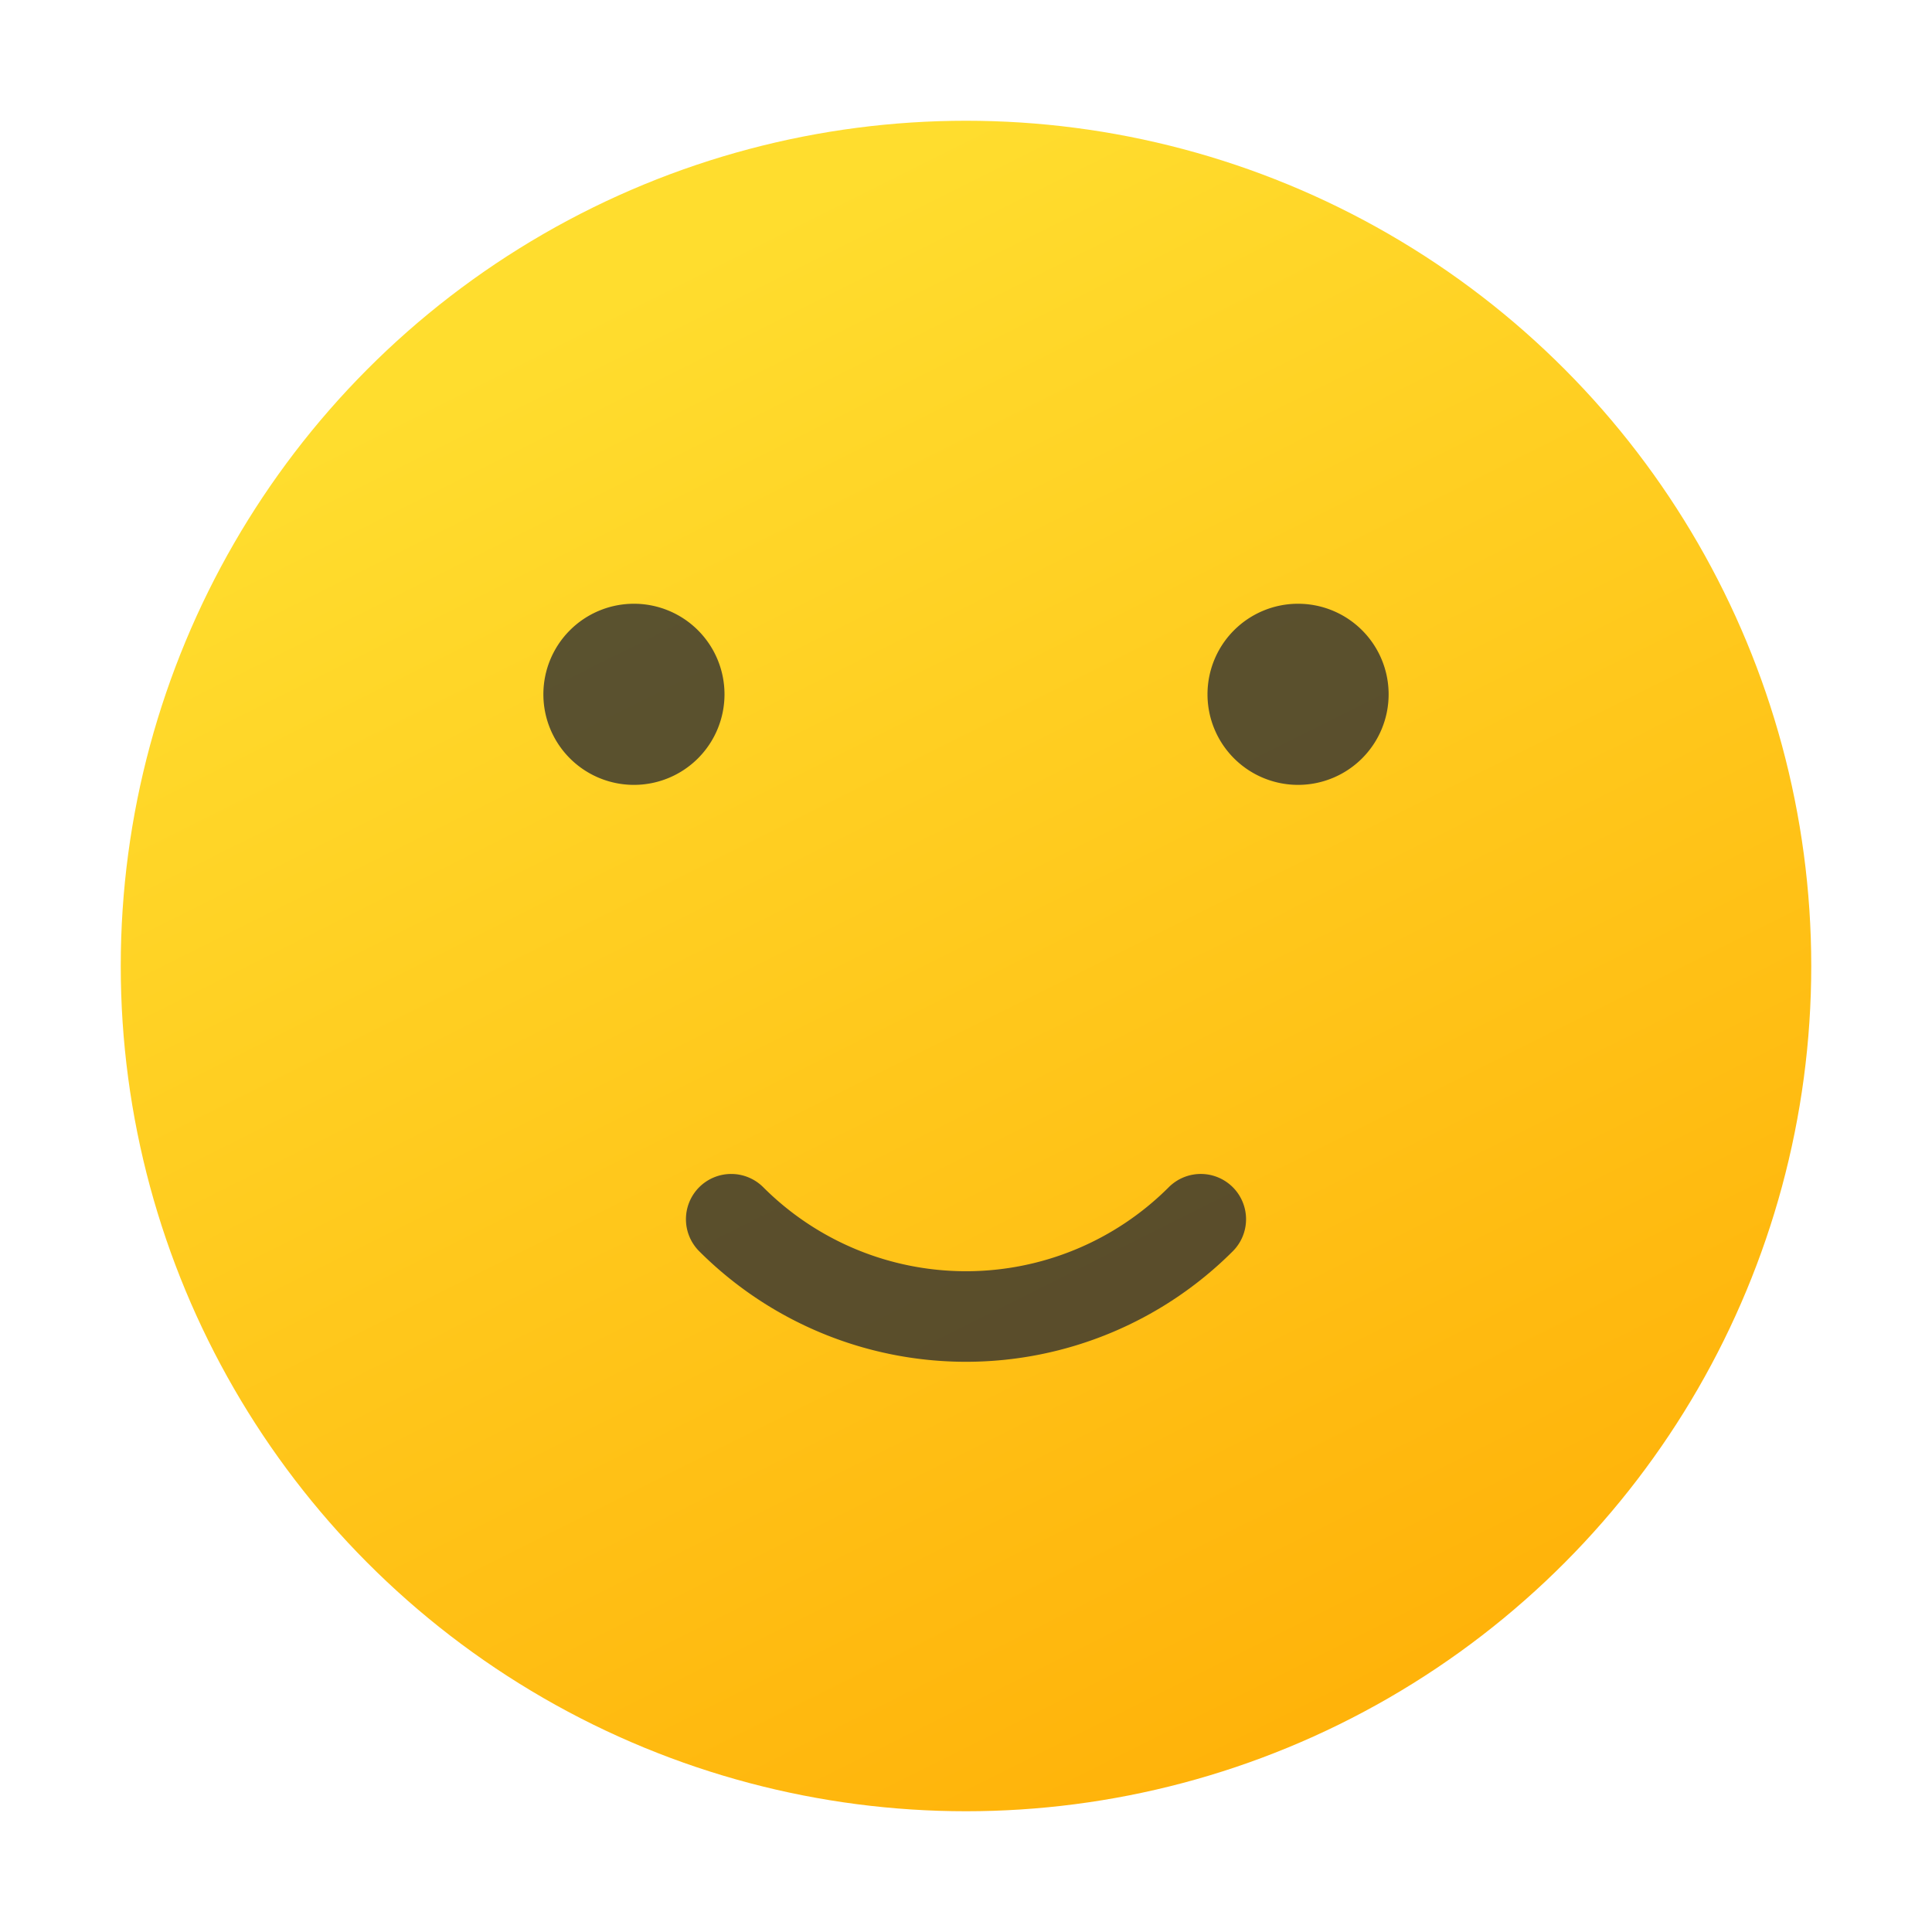 <?xml version="1.0" encoding="UTF-8" standalone="no"?>
<!-- Created with Inkscape (http://www.inkscape.org/) -->

<svg
   width="64"
   height="64"
   viewBox="0 0 64 64"
   version="1.1"
   id="svg2112"
   inkscape:version="1.2.1 (9c6d41e410, 2022-07-14, custom)"
   sodipodi:docname="preferences-desktop-emoticons.svg"
   xmlns:inkscape="http://www.inkscape.org/namespaces/inkscape"
   xmlns:sodipodi="http://sodipodi.sourceforge.net/DTD/sodipodi-0.dtd"
   xmlns:xlink="http://www.w3.org/1999/xlink"
   xmlns="http://www.w3.org/2000/svg"
   xmlns:svg="http://www.w3.org/2000/svg">
  <sodipodi:namedview
     id="namedview2114"
     pagecolor="#ffffff"
     bordercolor="#000000"
     borderopacity="0.25"
     inkscape:showpageshadow="2"
     inkscape:pageopacity="0.0"
     inkscape:pagecheckerboard="0"
     inkscape:deskcolor="#d1d1d1"
     inkscape:document-units="px"
     showgrid="false"
     inkscape:zoom="12.53125"
     inkscape:cx="31.241895"
     inkscape:cy="32.0798"
     inkscape:window-width="1920"
     inkscape:window-height="1011"
     inkscape:window-x="0"
     inkscape:window-y="0"
     inkscape:window-maximized="1"
     inkscape:current-layer="svg2112" />
  <defs
     id="defs2109">
    <linearGradient
       inkscape:collect="always"
       id="linearGradient1021">
      <stop
         style="stop-color:#ffdd2e;stop-opacity:1;"
         offset="0"
         id="stop1017" />
      <stop
         style="stop-color:#ffab03;stop-opacity:1;"
         offset="1"
         id="stop1019" />
    </linearGradient>
    <linearGradient
       inkscape:collect="always"
       xlink:href="#linearGradient1021"
       id="linearGradient4020"
       x1="32"
       y1="4"
       x2="60"
       y2="60"
       gradientUnits="userSpaceOnUse" />
  </defs>
  <circle
     style="fill:url(#linearGradient4020);stroke-linecap:round;stroke-linejoin:round;fill-opacity:1"
     id="path368"
     cx="32"
     cy="32"
     r="28" />
  <path
     id="path375"
     style="fill:#313131;stroke-linecap:round;stroke-linejoin:round;opacity:0.8;fill-opacity:1"
     d="M 21 20 A 3 3 0 0 0 18 23 A 3 3 0 0 0 21 26 A 3 3 0 0 0 24 23 A 3 3 0 0 0 21 20 z M 43 20 A 3 3 0 0 0 40 23 A 3 3 0 0 0 43 26 A 3 3 0 0 0 46 23 A 3 3 0 0 0 43 20 z M 24.223 38.889 A 1.5 1.5 0 0 0 23.162 39.328 A 1.5 1.5 0 0 0 23.162 41.449 C 25.506 43.793 28.685 45.111 32 45.111 C 35.315 45.111 38.494 43.793 40.838 41.449 A 1.5 1.5 0 0 0 40.838 39.328 A 1.5 1.5 0 0 0 38.717 39.328 C 36.935 41.11 34.52 42.111 32 42.111 C 29.48 42.111 27.065 41.11 25.283 39.328 A 1.5 1.5 0 0 0 24.223 38.889 z " />
</svg>
